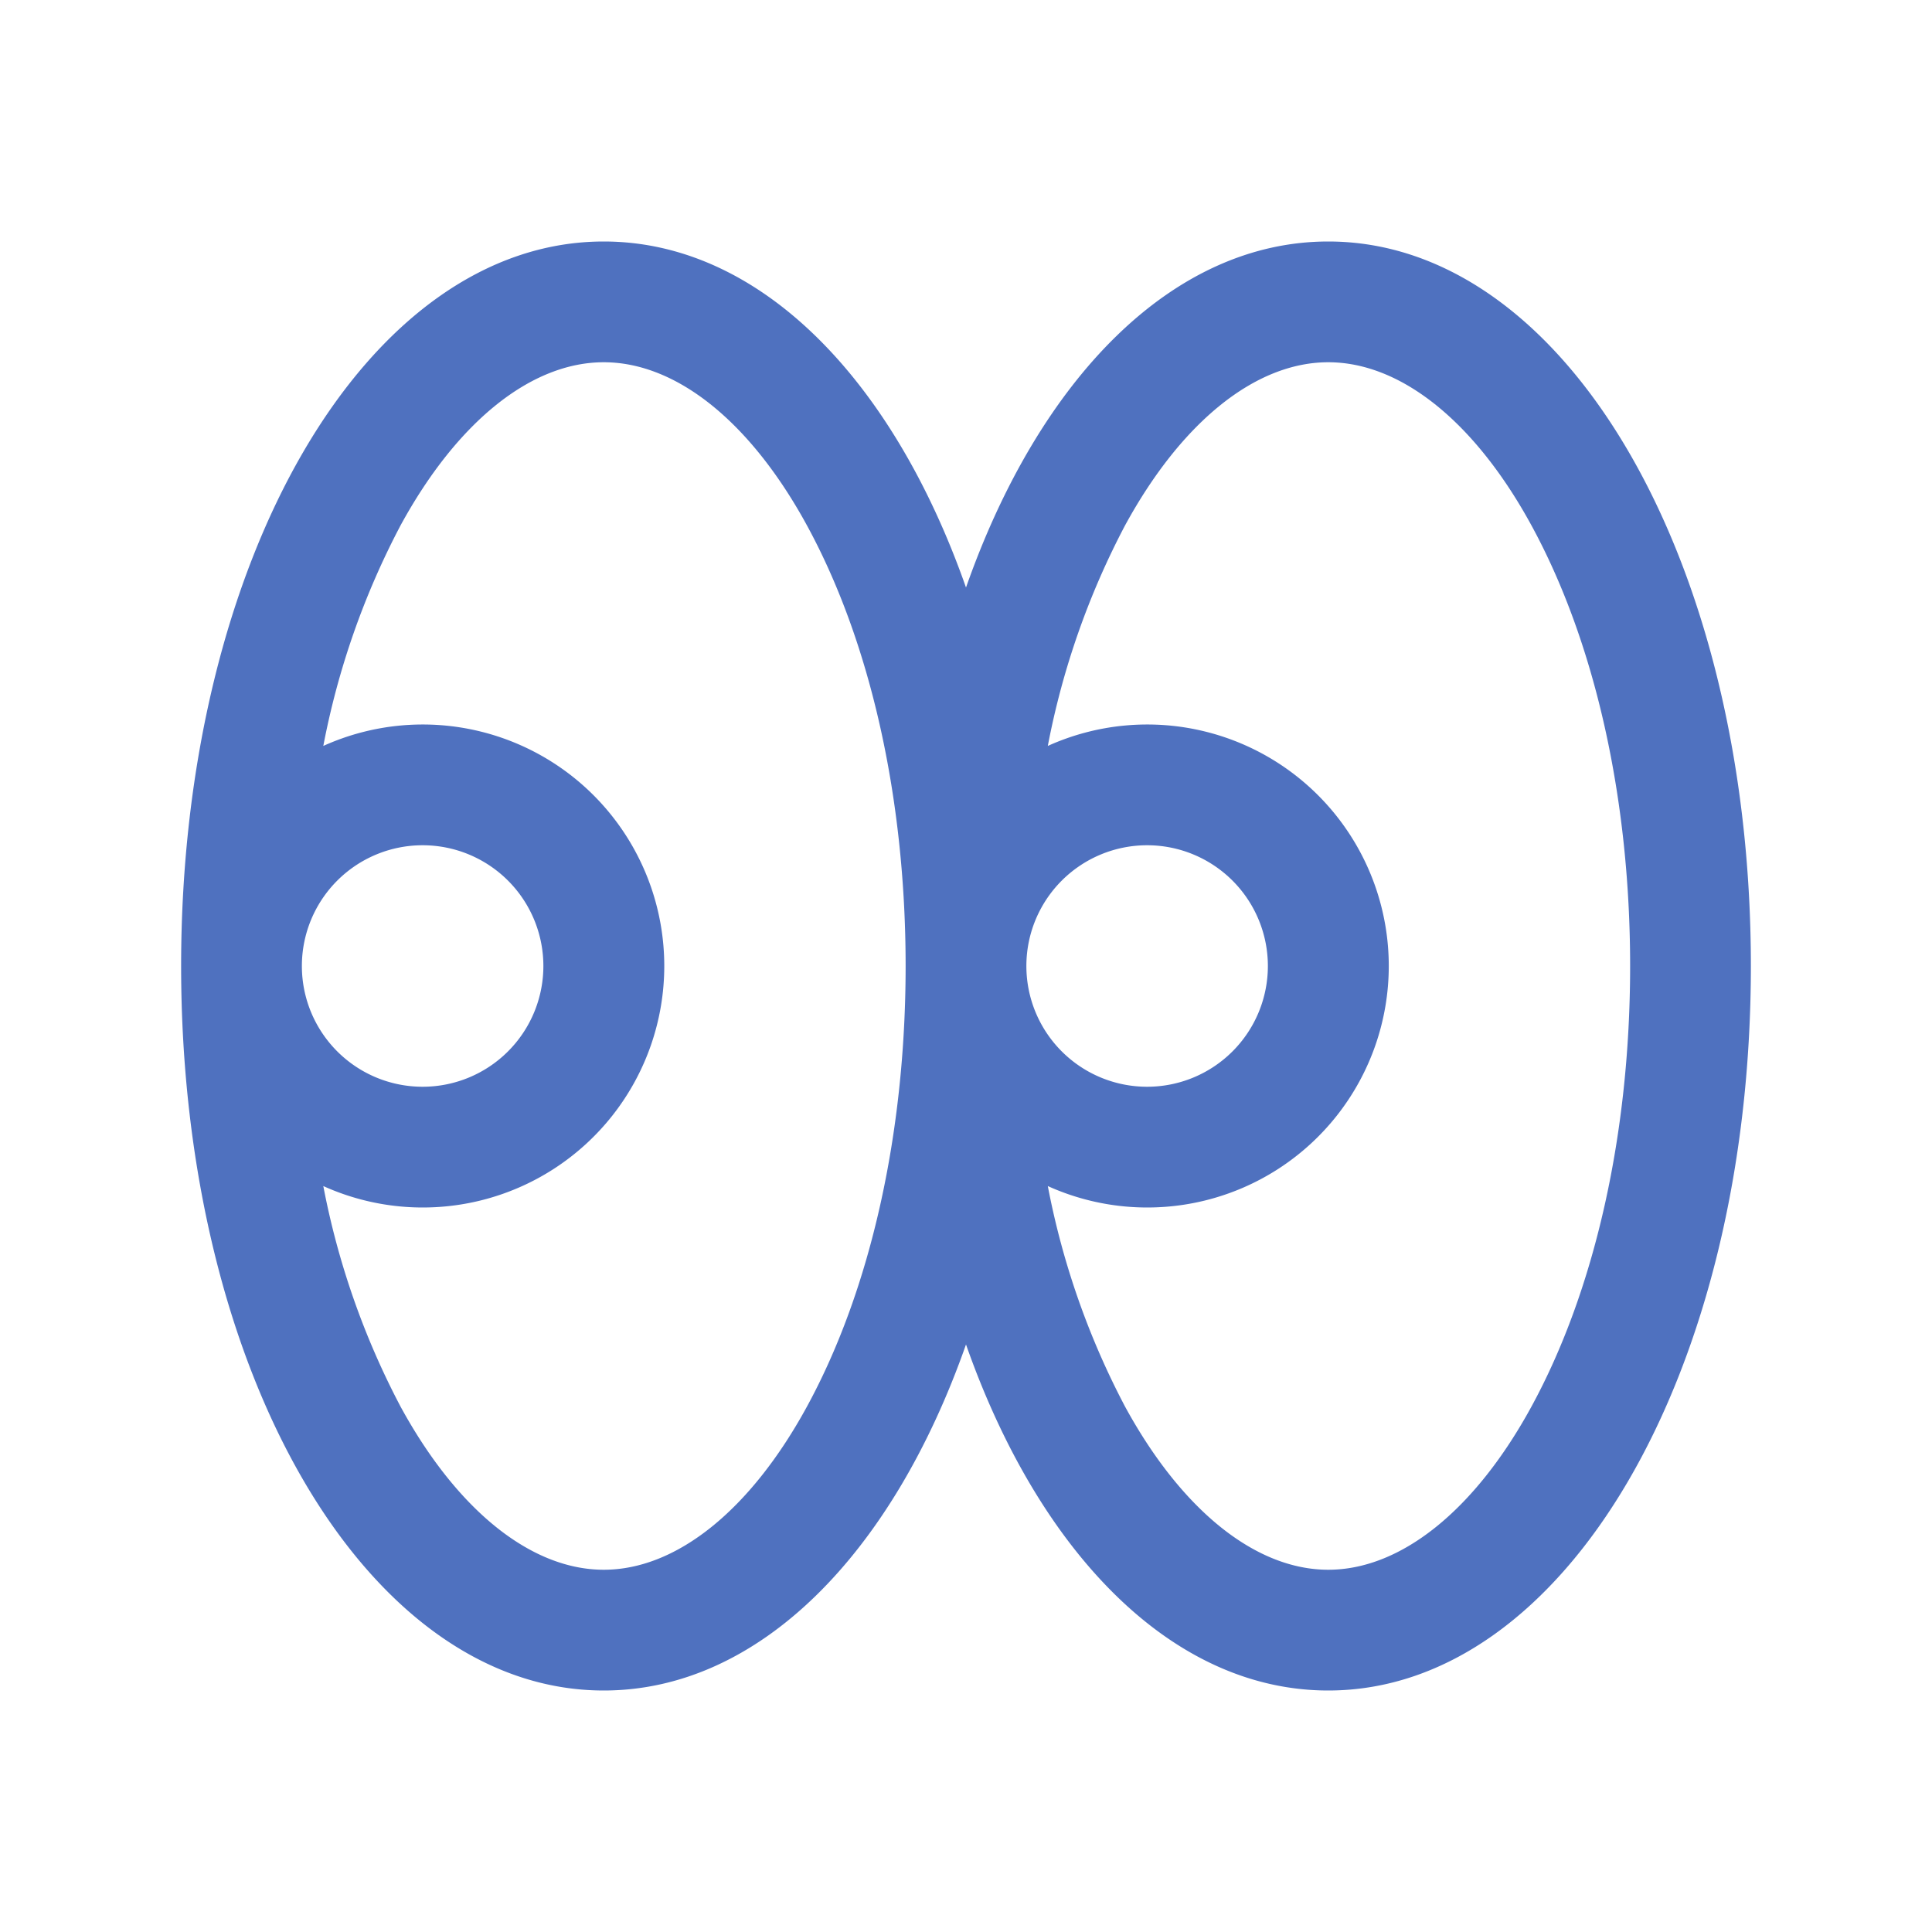 <svg xmlns="http://www.w3.org/2000/svg" viewBox="0 0 256 256" fill="#4F71BF"><path d="M176,32c-20.61,0-38.28,18.16-48,45.85C118.28,50.16,100.61,32,80,32c-31.4,0-56,42.17-56,96s24.6,96,56,96c20.61,0,38.28-18.16,48-45.85,9.72,27.69,27.39,45.85,48,45.85,31.4,0,56-42.17,56-96S207.4,32,176,32ZM106.92,186.39C99.43,200.12,89.62,208,80,208s-19.43-7.88-26.92-21.61a104.81,104.81,0,0,1-10.24-29.23,32,32,0,1,0,0-58.32A104.81,104.81,0,0,1,53.08,69.61C60.57,55.88,70.38,48,80,48s19.43,7.88,26.92,21.61C115.35,85.07,120,105.81,120,128S115.35,170.93,106.92,186.39ZM40,128a16,16,0,1,1,16,16A16,16,0,0,1,40,128Zm162.92,58.39C195.43,200.12,185.62,208,176,208s-19.43-7.88-26.92-21.61a104.81,104.81,0,0,1-10.24-29.23,32,32,0,1,0,0-58.32,104.81,104.81,0,0,1,10.24-29.23C156.57,55.88,166.38,48,176,48s19.43,7.88,26.92,21.61C211.35,85.07,216,105.81,216,128S211.35,170.93,202.92,186.39ZM136,128a16,16,0,1,1,16,16A16,16,0,0,1,136,128Z"/></svg>